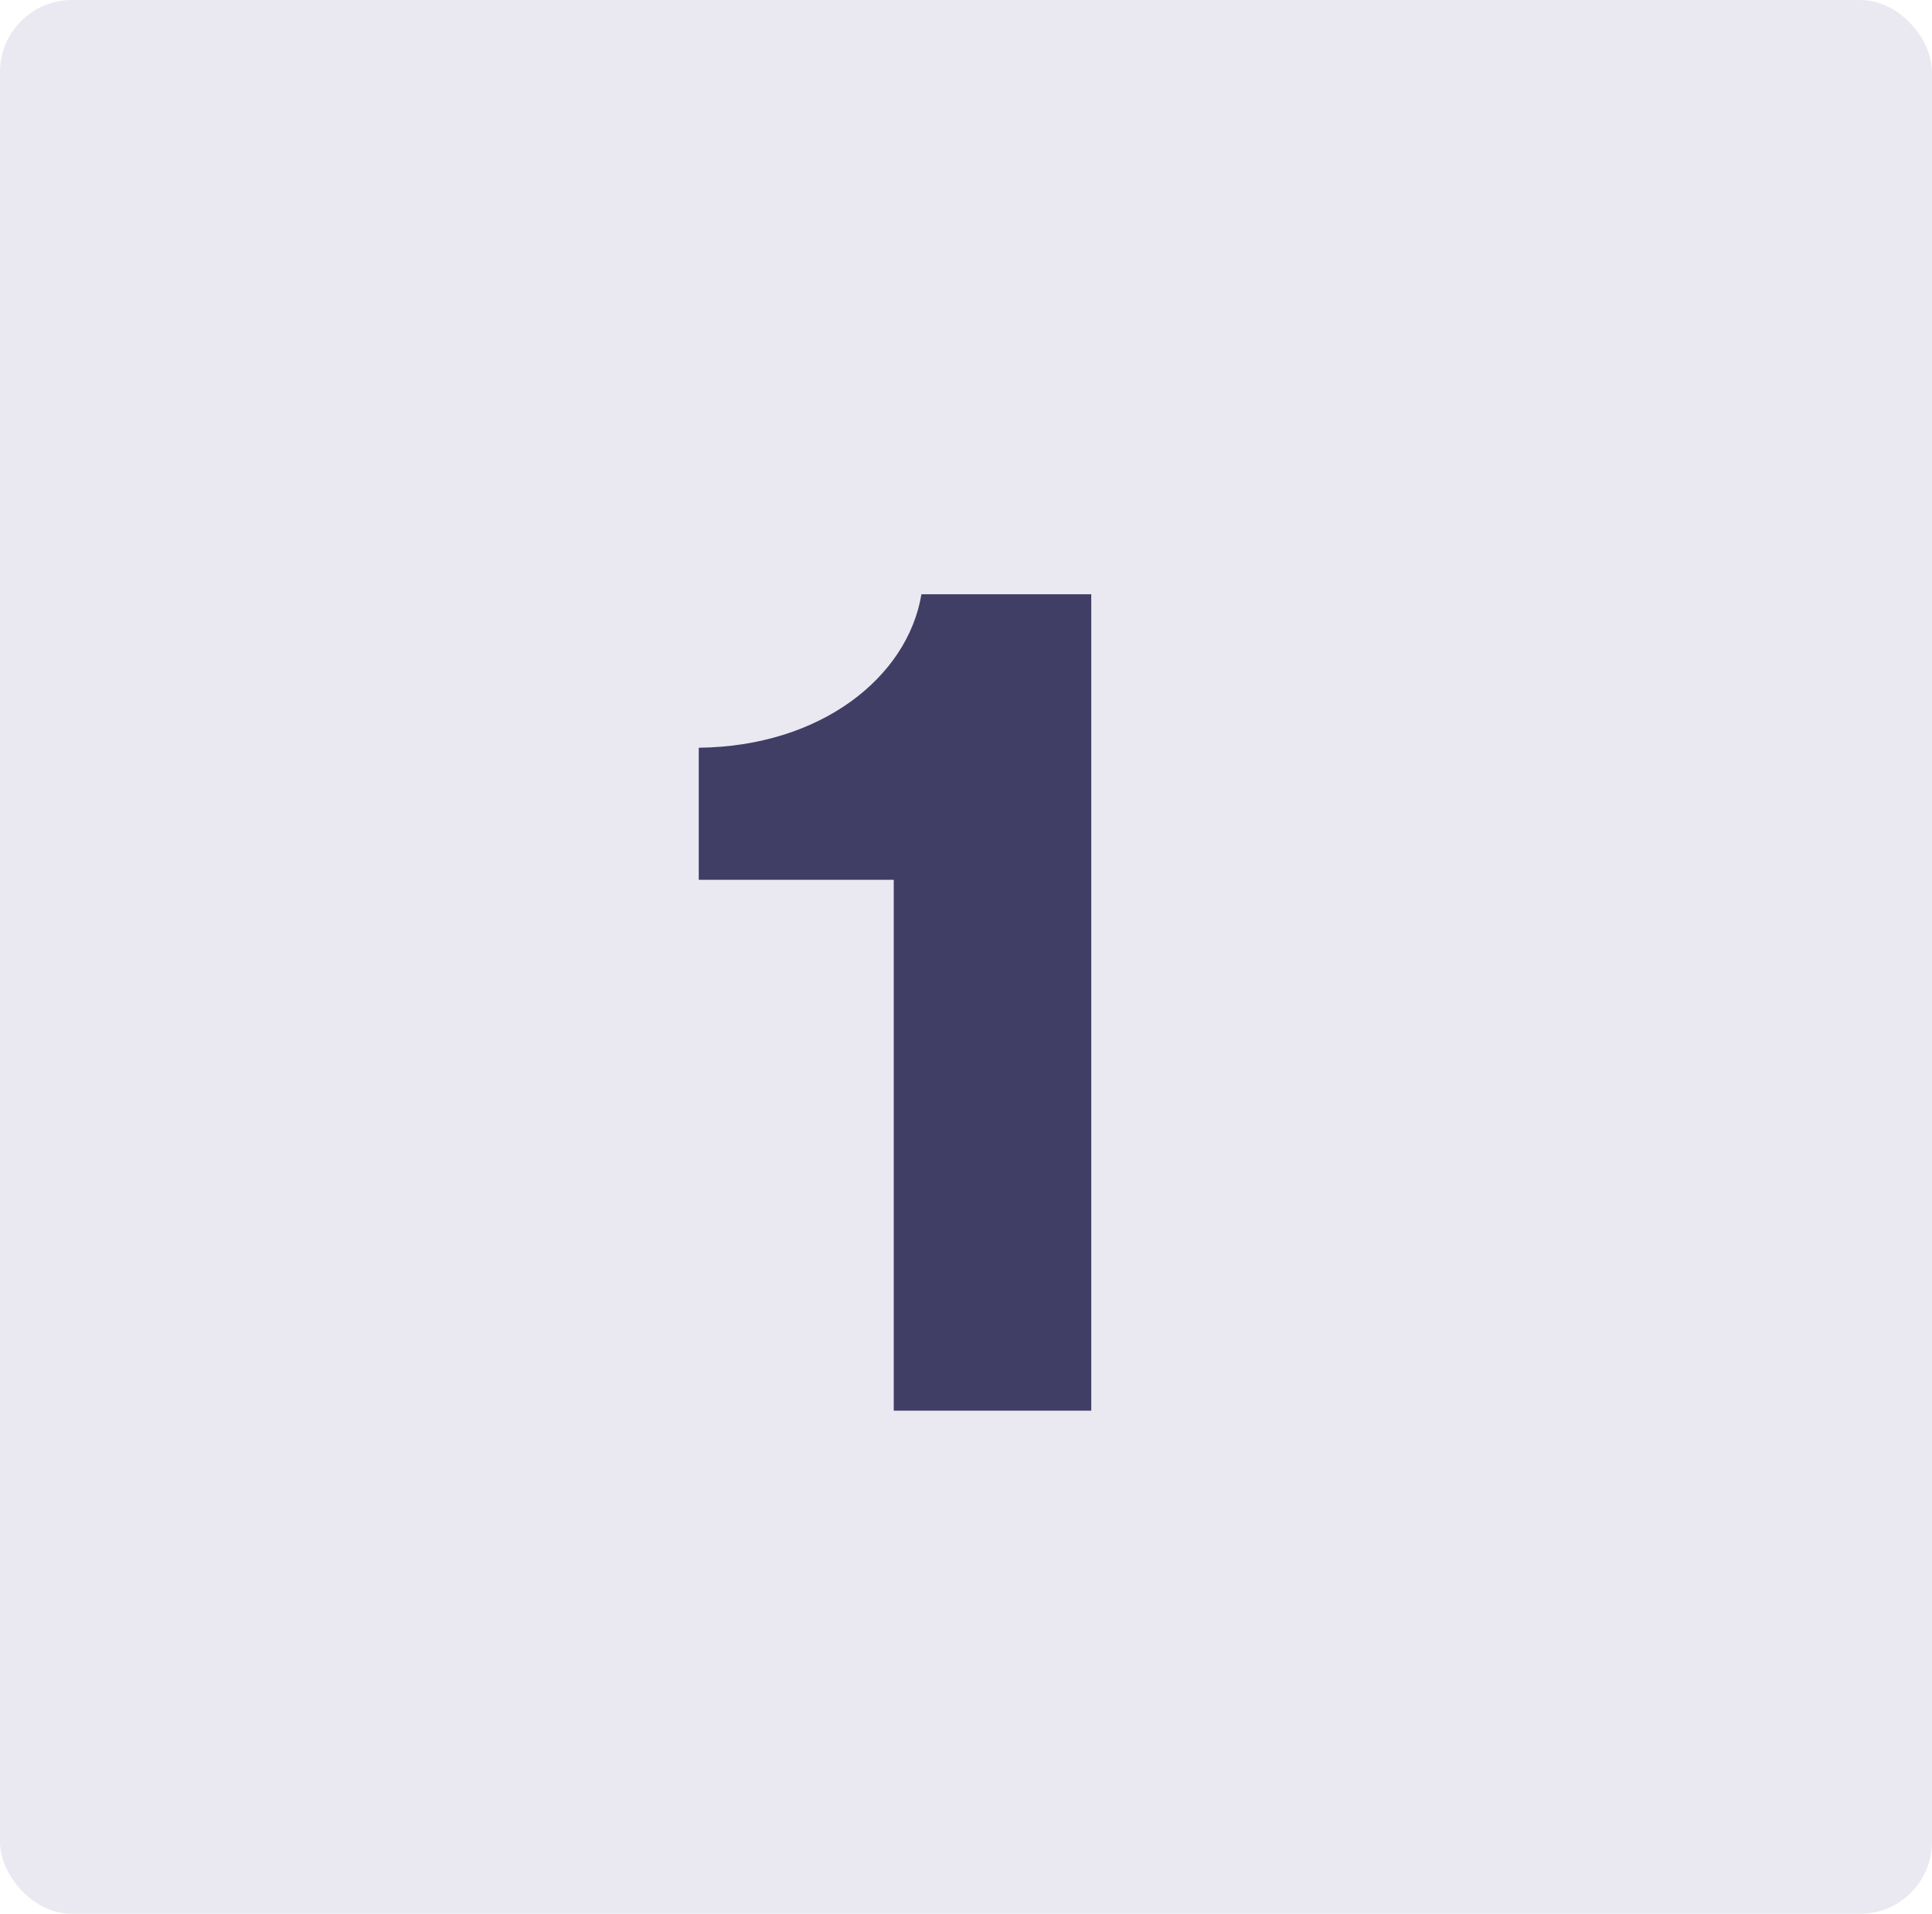 <svg width="215" height="213" viewBox="0 0 215 213" fill="none" xmlns="http://www.w3.org/2000/svg">
<rect width="215" height="213" rx="8" fill="#EAE9F2"/>
<path d="M121.44 157V66.14H102.54C101 75.38 91.34 83.08 77.76 83.22V97.92H99.46V157H121.44Z" fill="#413E65"/>
</svg>
